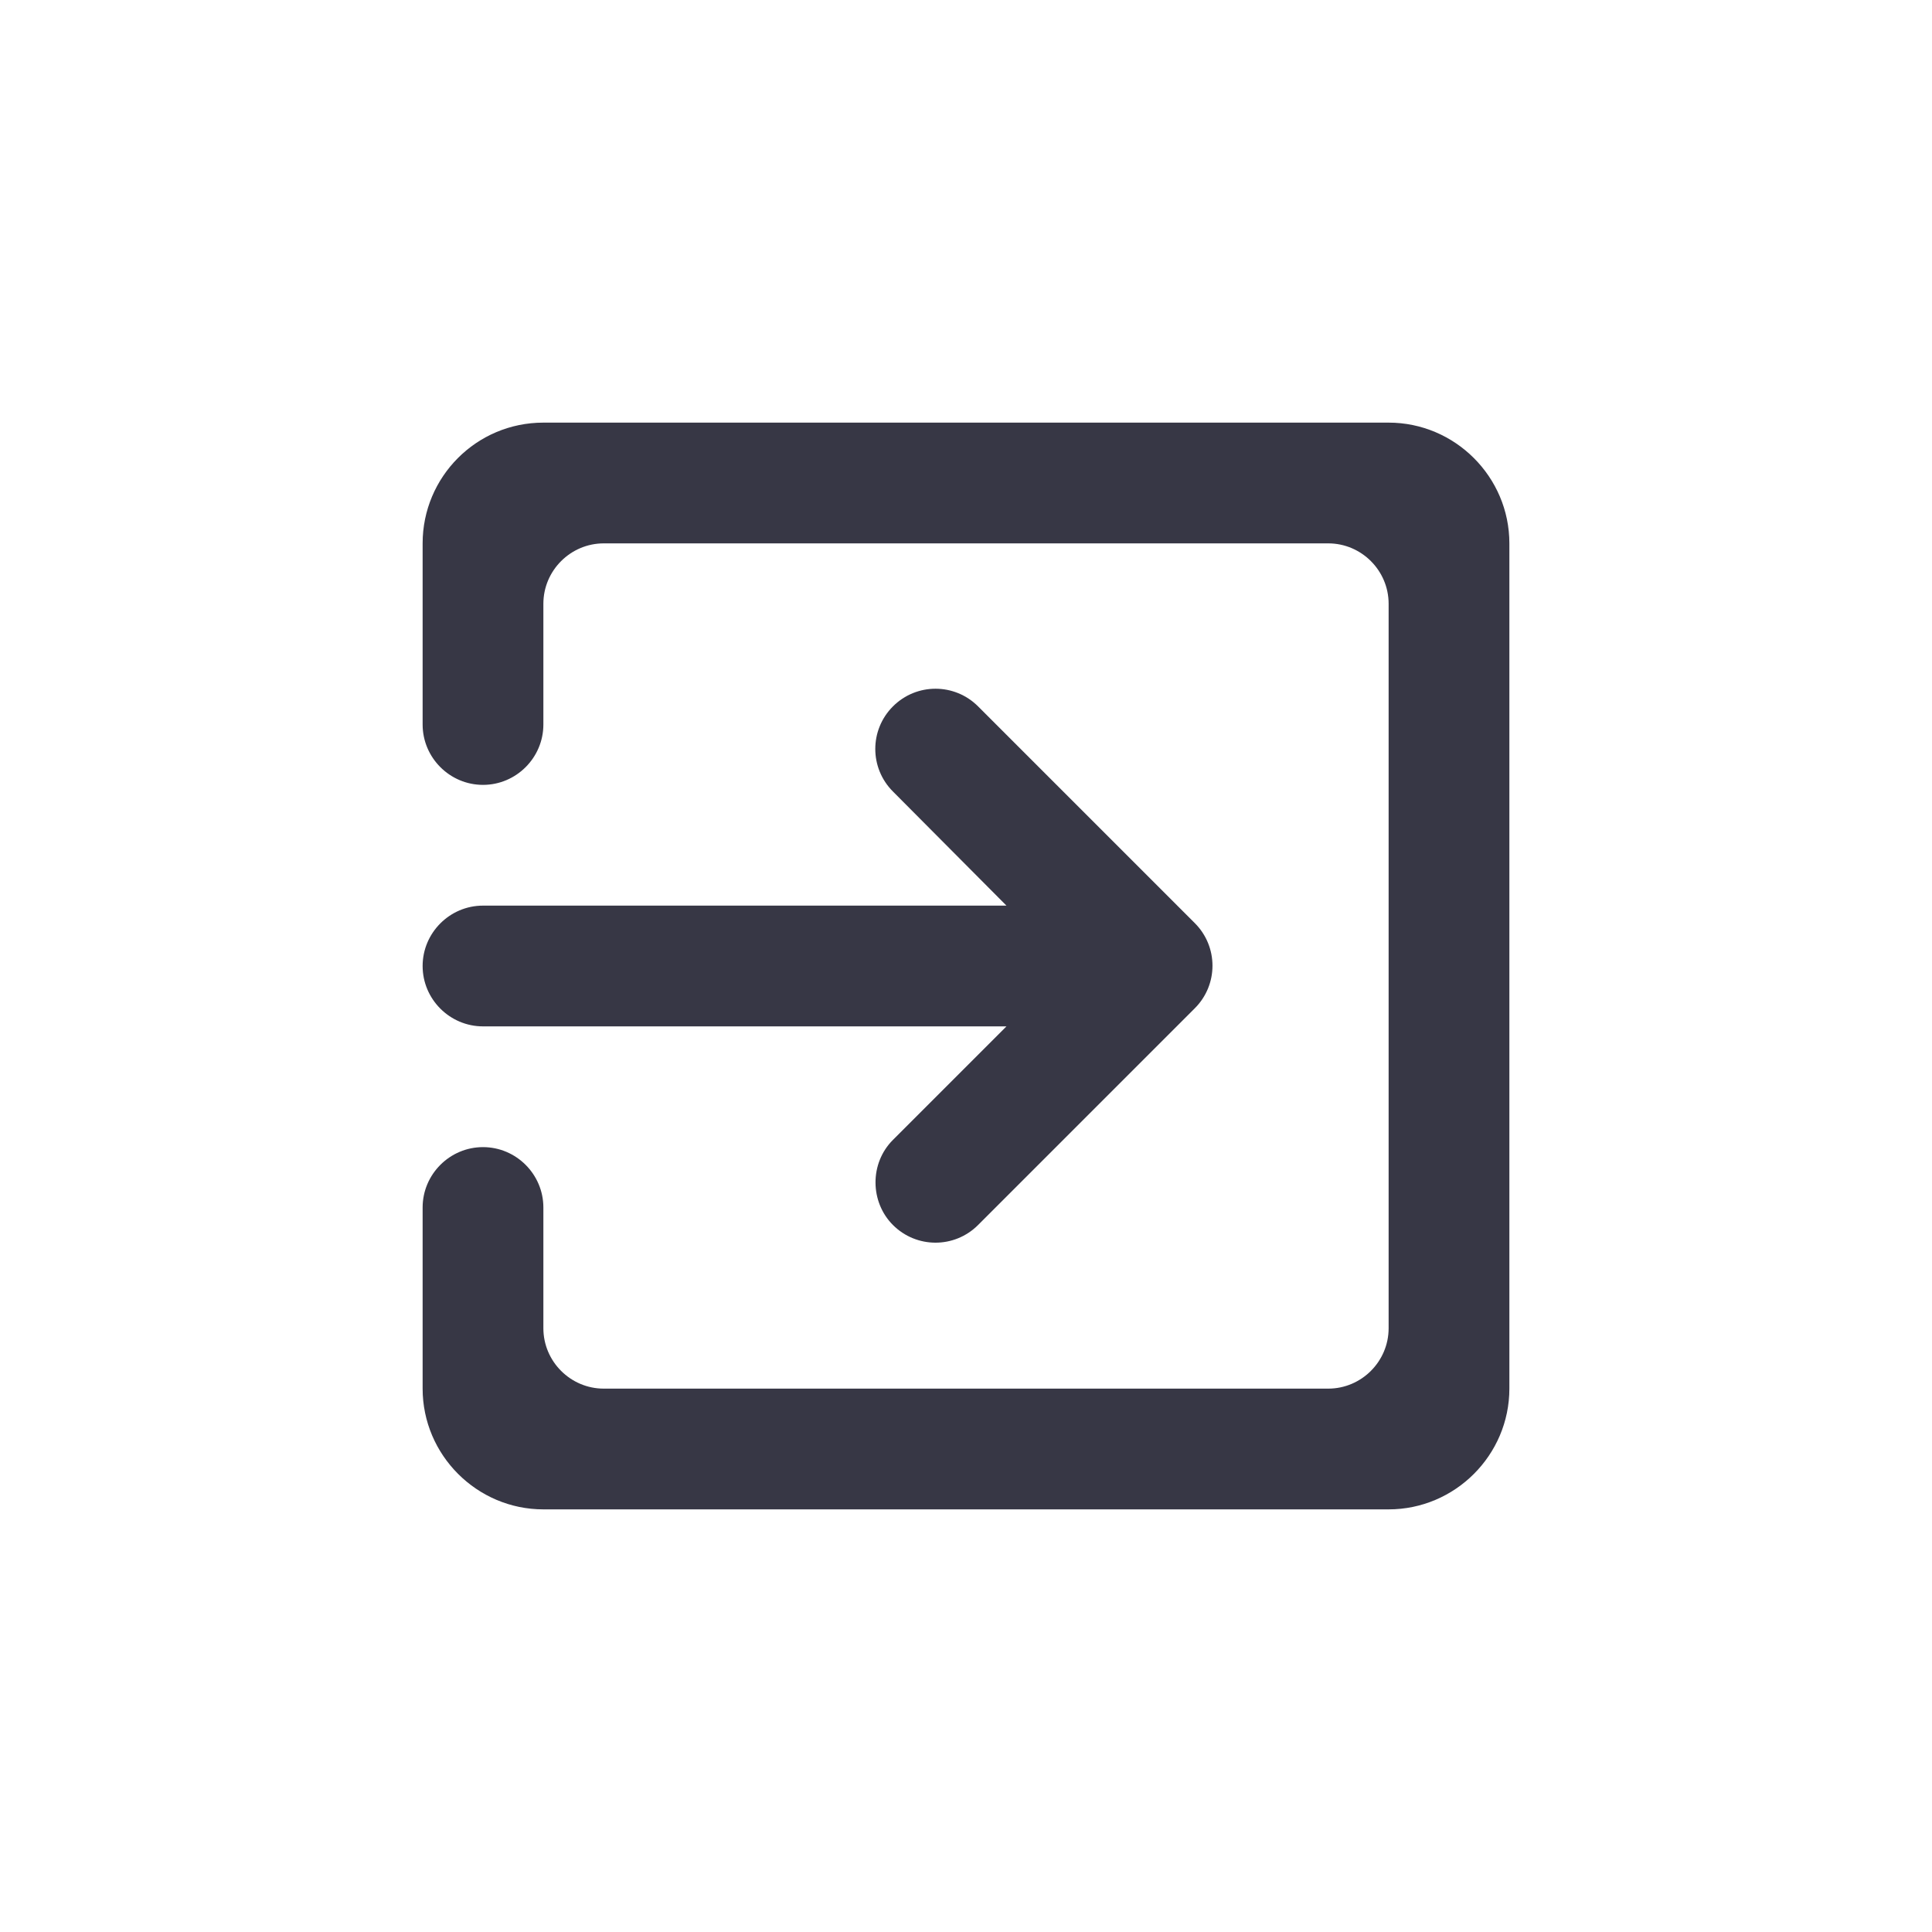 <svg width="32" height="32" viewBox="0 0 32 32" fill="none" xmlns="http://www.w3.org/2000/svg">
<path d="M14.79 20.29C15.18 20.68 15.81 20.68 16.2 20.29L19.79 16.7C20.18 16.31 20.18 15.68 19.79 15.29L16.2 11.7C15.81 11.31 15.18 11.31 14.79 11.7C14.4 12.09 14.4 12.72 14.79 13.11L16.67 15H8C7.45 15 7 15.45 7 16C7 16.55 7.45 17 8 17H16.67L14.79 18.88C14.4 19.27 14.41 19.91 14.79 20.29ZM23 7H9C7.89 7 7 7.9 7 9V12C7 12.55 7.45 13 8 13C8.55 13 9 12.55 9 12V10C9 9.45 9.45 9 10 9H22C22.55 9 23 9.45 23 10V22C23 22.55 22.55 23 22 23H10C9.45 23 9 22.55 9 22V20C9 19.45 8.55 19 8 19C7.45 19 7 19.45 7 20V23C7 24.1 7.9 25 9 25H23C24.1 25 25 24.1 25 23V9C25 7.9 24.1 7 23 7Z" fill="#373745"/>
</svg>
